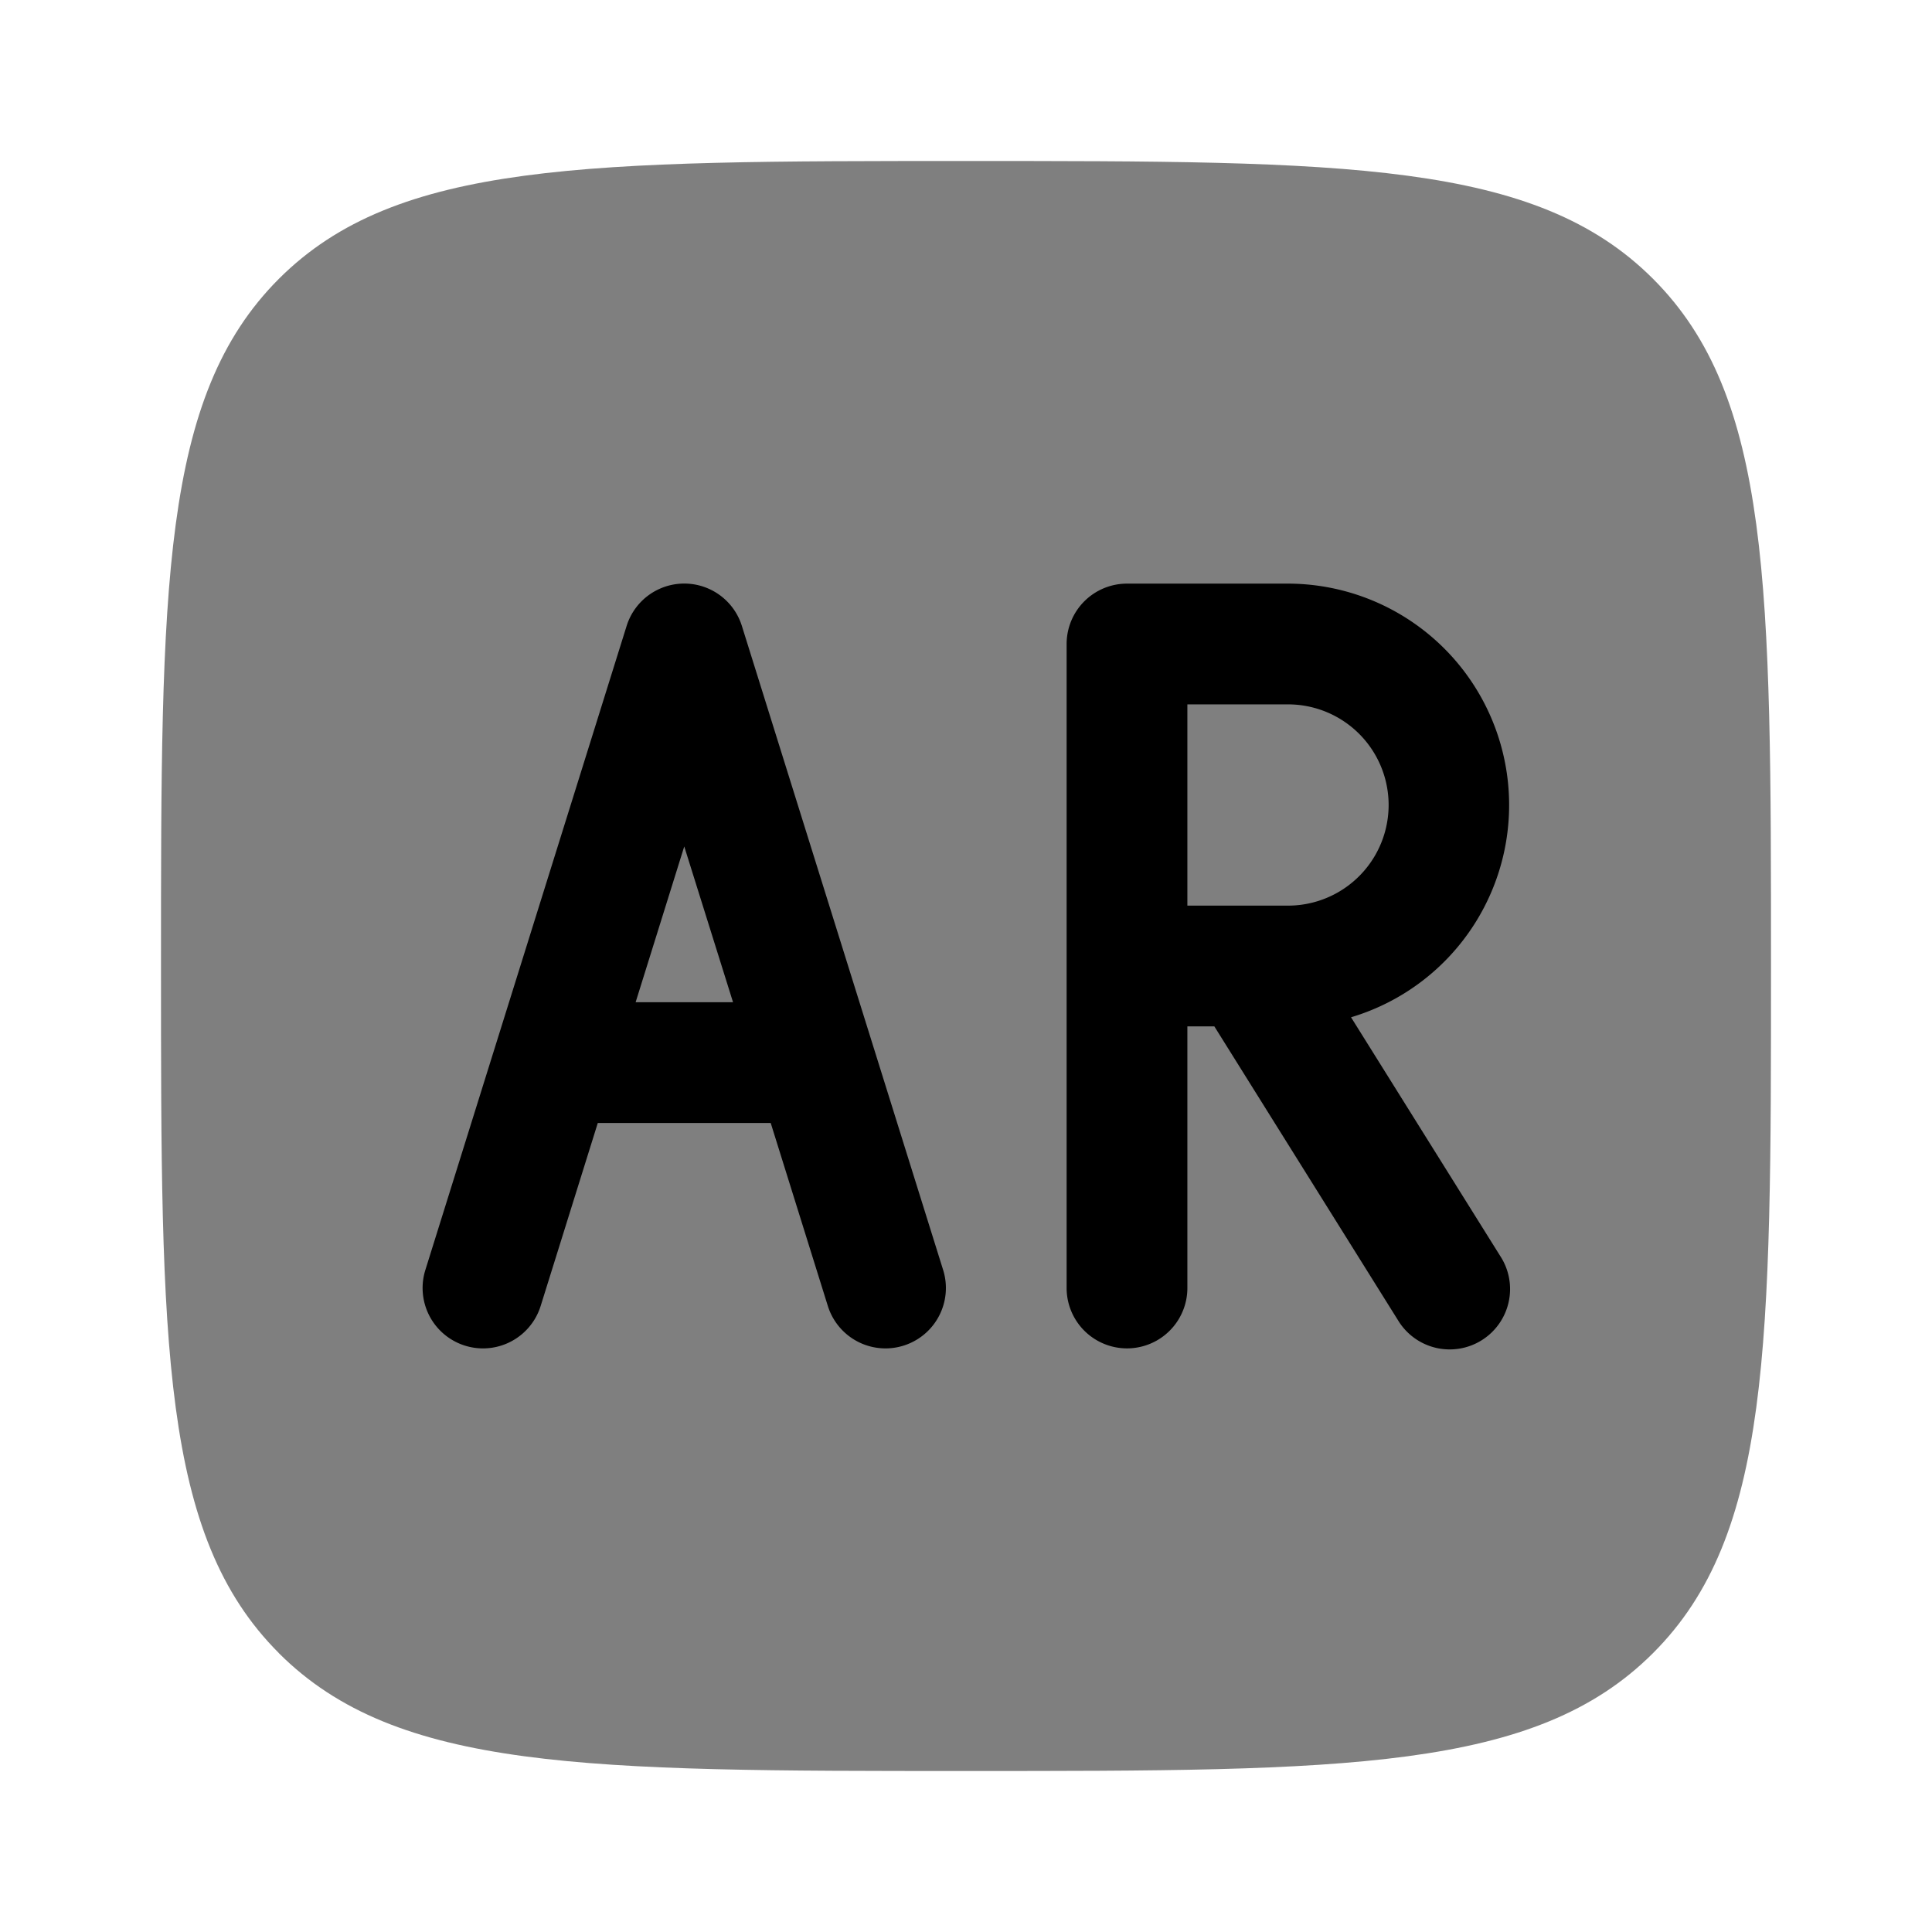 <svg xmlns="http://www.w3.org/2000/svg" width="1em" height="1em" viewBox="0 0 24 24"><path fill="currentColor" d="M3.464 20.536C4.93 22 7.286 22 12 22c4.714 0 7.071 0 8.535-1.465C22 19.072 22 16.714 22 12s0-7.071-1.465-8.536C19.072 2 16.714 2 12 2S4.929 2 3.464 3.464C2 4.93 2 7.286 2 12c0 4.714 0 7.071 1.464 8.535" opacity=".5"/><path fill="currentColor" fill-rule="evenodd" d="M14 7.25a.75.75 0 0 0-.75.75v8a.75.75 0 0 0 1.5 0v-3.25h.335l2.28 3.648a.75.75 0 1 0 1.271-.796l-1.853-2.965A2.751 2.751 0 0 0 16 7.25zm.75 1.5v2.5H16a1.25 1.25 0 1 0 0-2.5zm-5.534-.974a.75.75 0 0 0-1.432 0l-2.5 8a.75.75 0 0 0 1.432.448l.71-2.274h2.148l.71 2.274a.75.75 0 0 0 1.432-.448zm-1.32 4.674h1.21L8.5 10.515z" clip-rule="evenodd"/></svg>